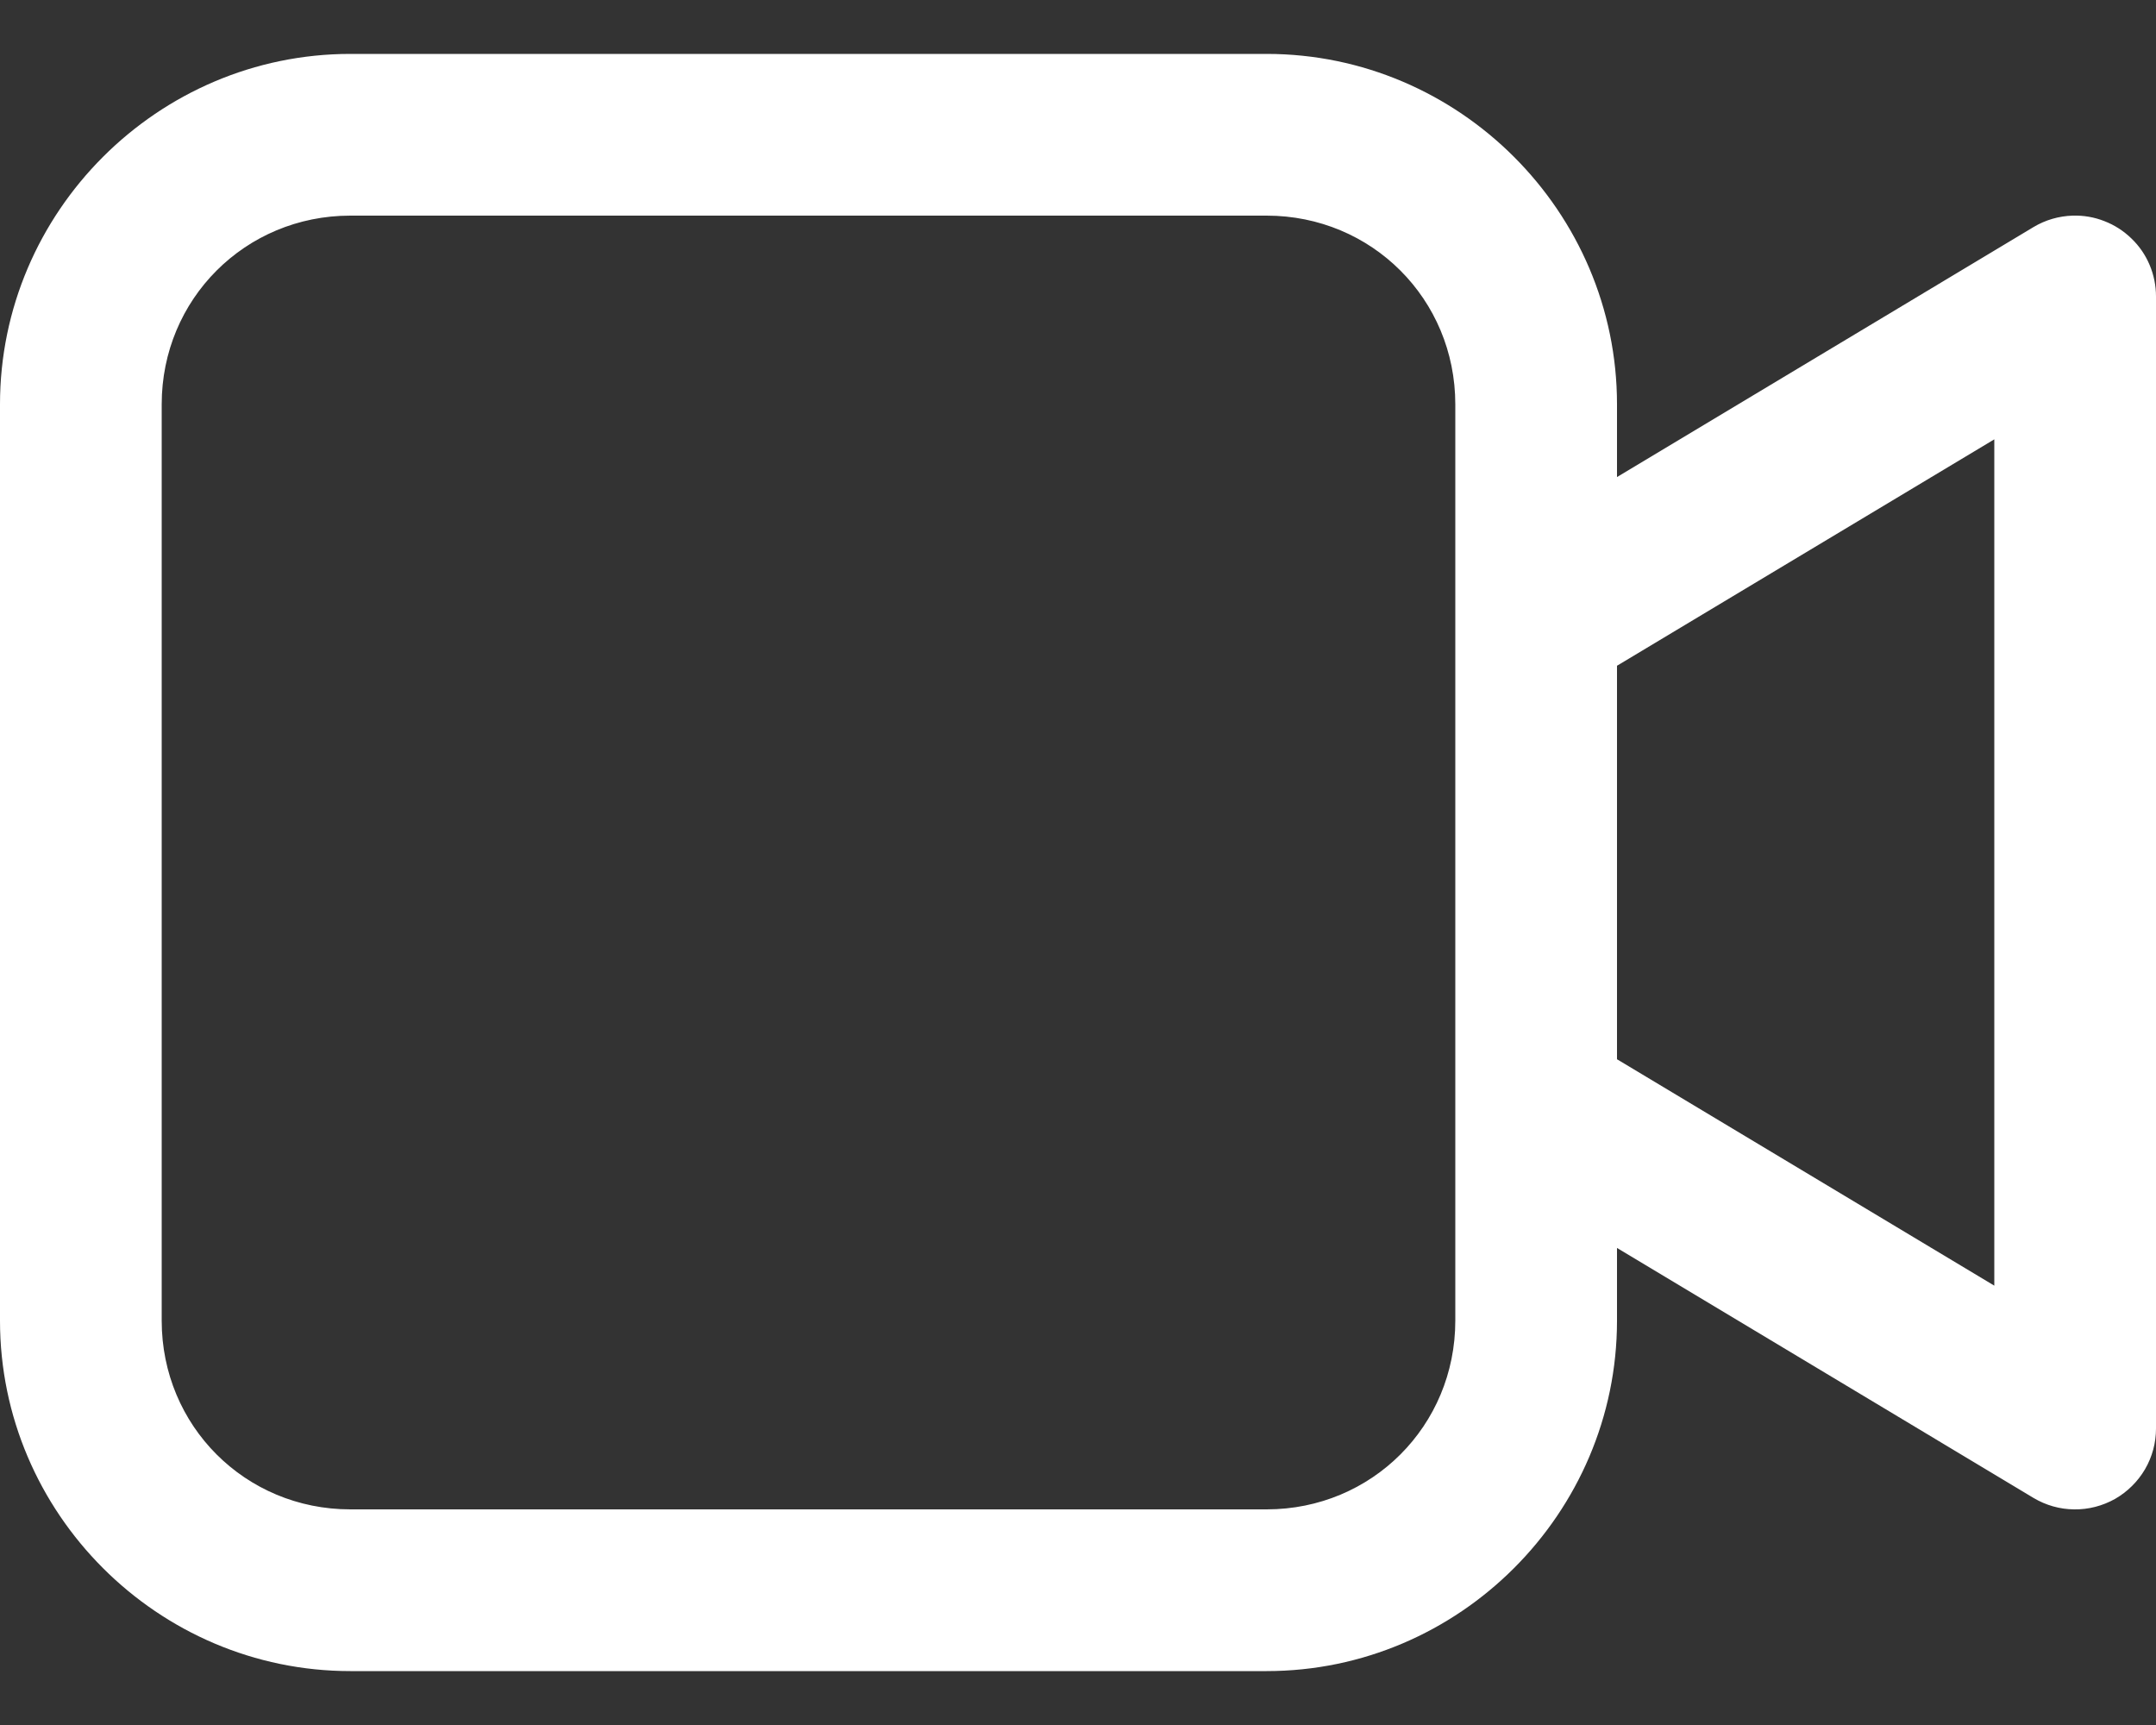 <svg width="20" height="16" viewBox="0 0 20 16" fill="none" xmlns="http://www.w3.org/2000/svg">
    <rect x="0" y="0" width="20" height="16" fill="#333333" stroke="none"/>
    <path d="M3.25 0.5C1.464 0.5 0 1.964 0 3.75V12.25C0 14.036 1.464 15.5 3.25 15.5H11.75C13.536 15.5 15 14.036 15 12.25V11.575L18.864 13.894C18.978 13.962 19.108 13.999 19.241 14C19.373 14.002 19.504 13.968 19.62 13.903C19.735 13.837 19.831 13.742 19.898 13.628C19.965 13.513 20 13.383 20 13.25V2.75C20 2.65 19.98 2.55 19.941 2.458C19.902 2.365 19.845 2.282 19.772 2.212C19.7 2.142 19.615 2.087 19.521 2.051C19.428 2.014 19.328 1.997 19.227 2C19.099 2.004 18.974 2.04 18.864 2.106L15 4.425V3.75C15 1.964 13.536 0.5 11.75 0.5H3.25ZM3.25 2H11.75C12.725 2 13.5 2.775 13.5 3.75V5.727V10.241V12.25C13.5 13.225 12.725 14 11.75 14H3.25C2.275 14 1.5 13.225 1.5 12.25V3.75C1.5 2.775 2.275 2 3.25 2ZM18.5 4.075V11.925L15 9.825V6.175L18.5 4.075Z" fill="white"/>
</svg>
